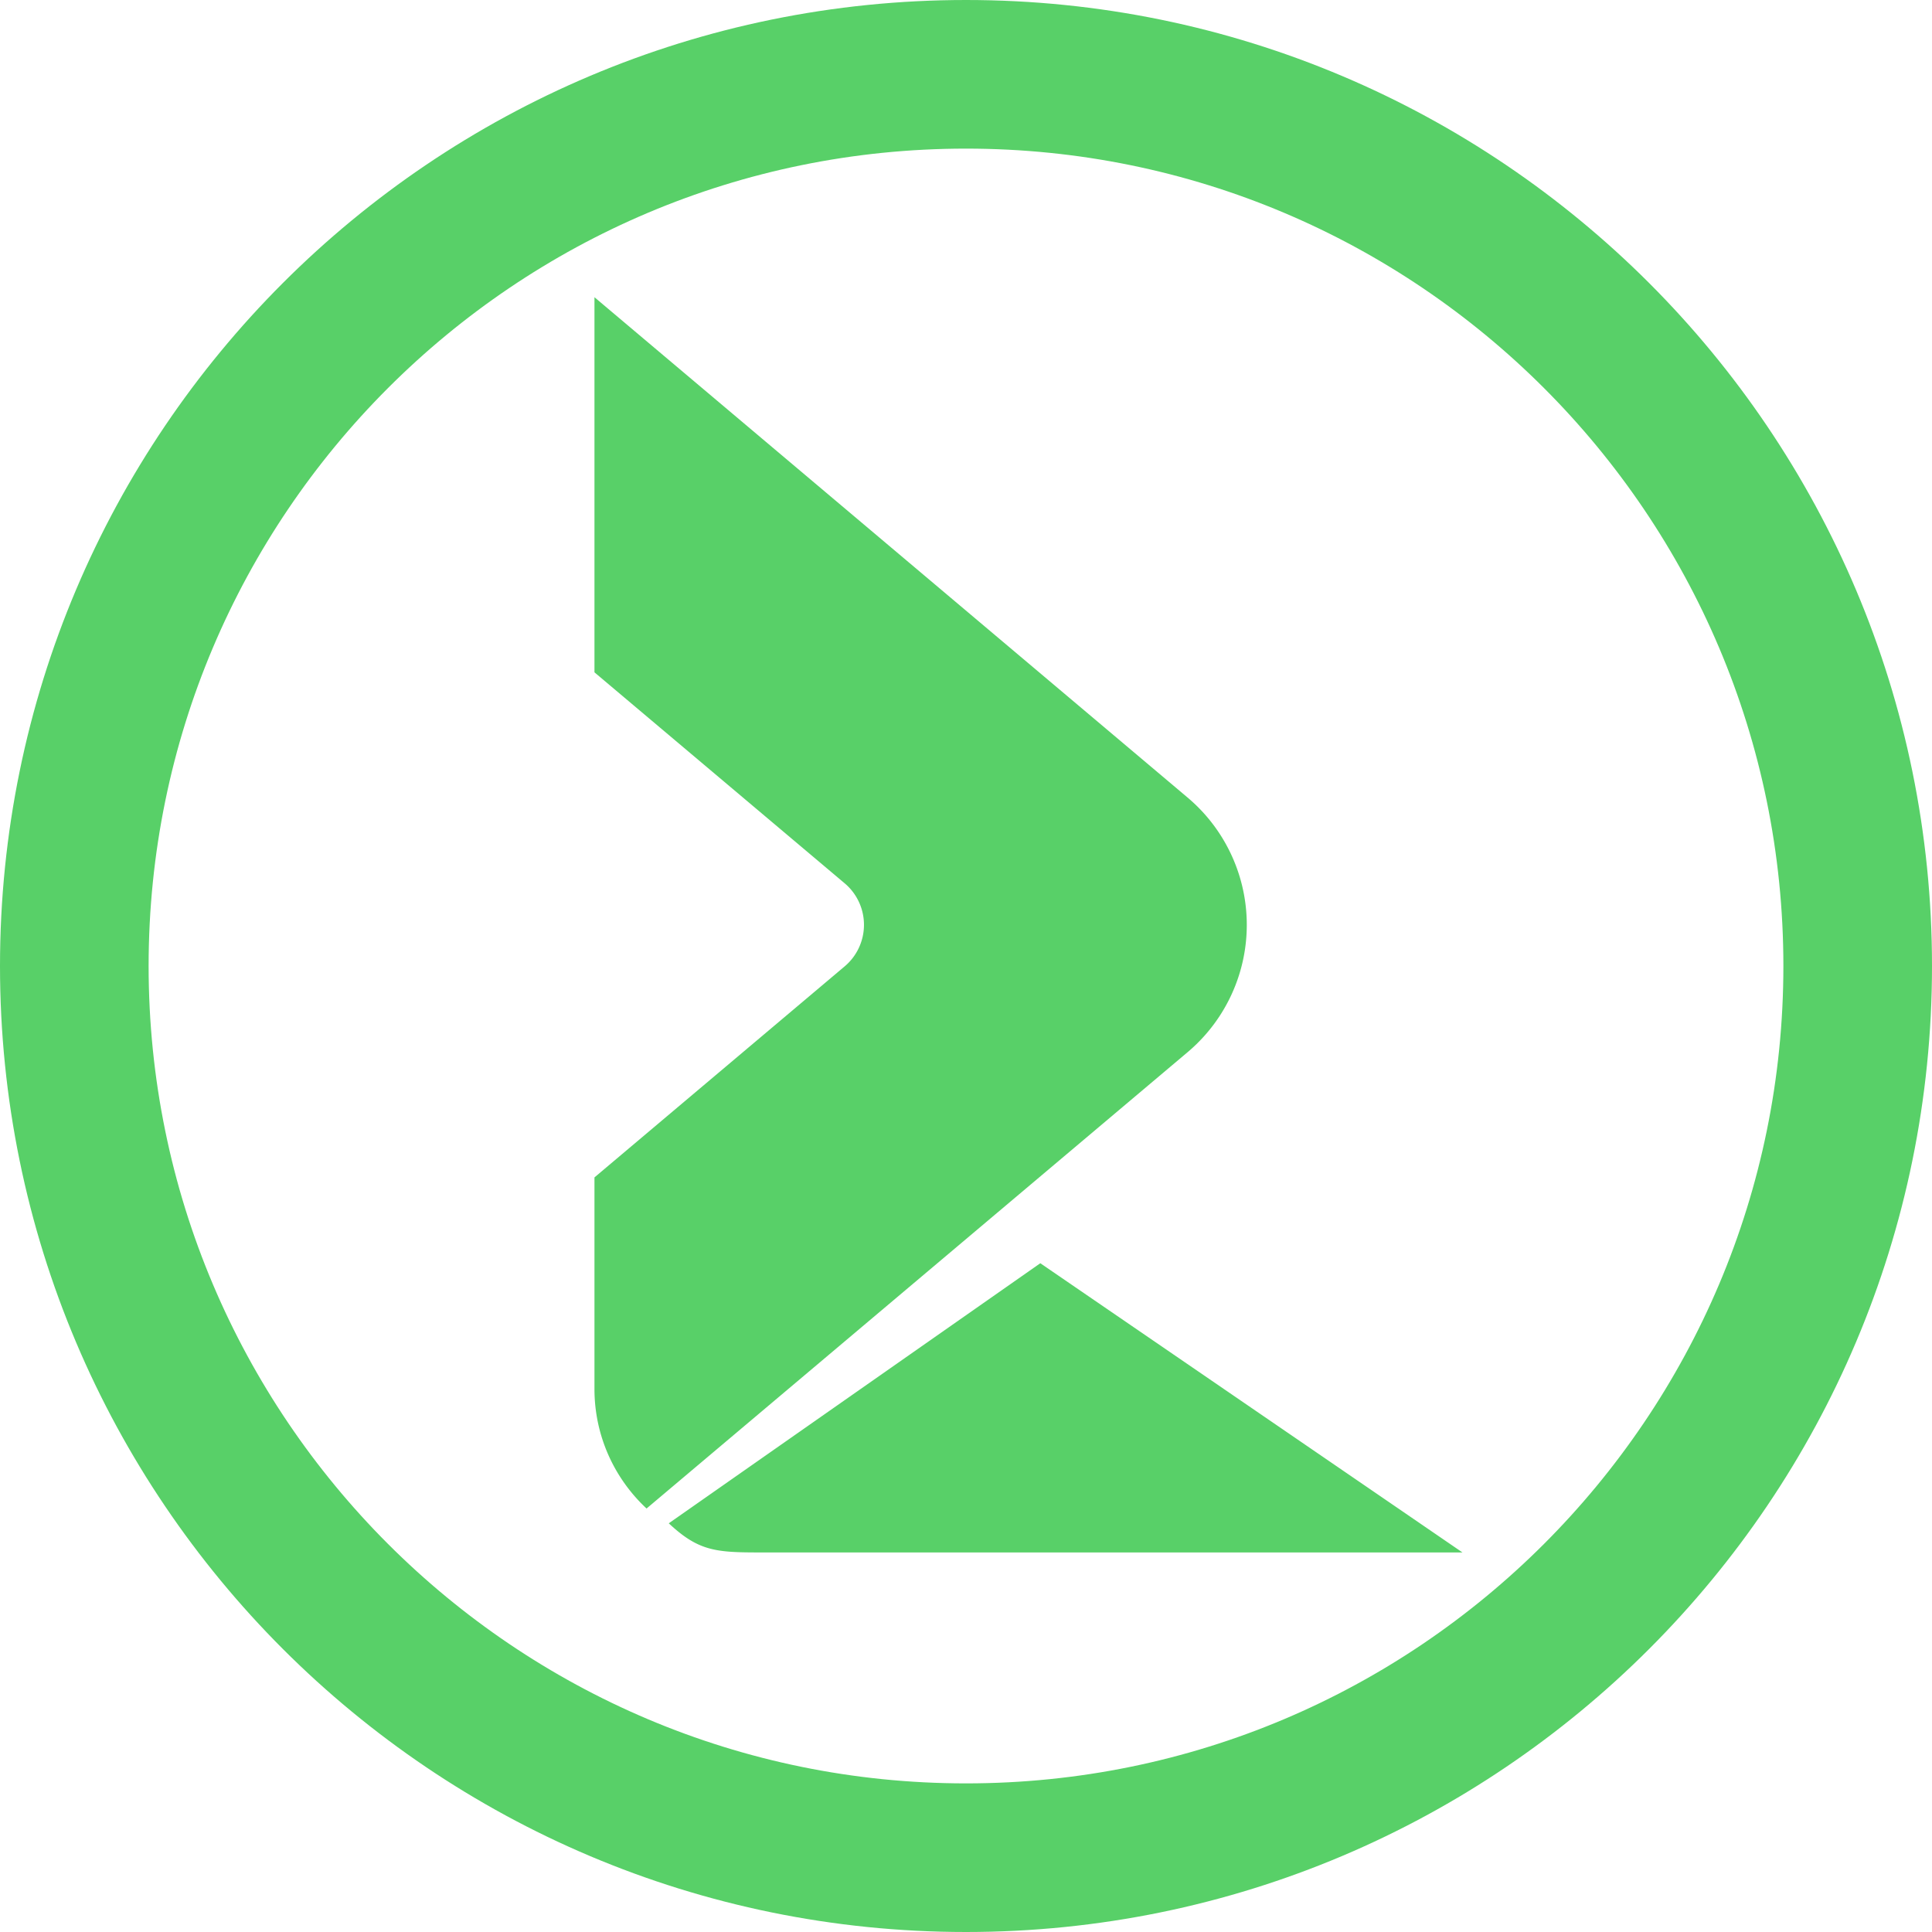 <?xml version="1.0" encoding="utf-8"?><svg width="26" height="26" fill="none" xmlns="http://www.w3.org/2000/svg" viewBox="0 0 26 26"><path d="M25 13c0 6.627-5.373 12-12 12S1 19.627 1 13 6.373 1 13 1s12 5.373 12 12z" stroke="#58D068" stroke-width="2"/><path d="M14 17l-5 3.5c.393.367.622.392 1.202.392h9.479L14 17zM15.982 10.733L8 4v5.048l3.367 2.839a.731.731 0 010 1.118L8 15.845v2.846c0 .636.27 1.208.701 1.61l4.349-3.668 2.932-2.473a2.241 2.241 0 000-3.427z" fill="#58D068"/></svg>
